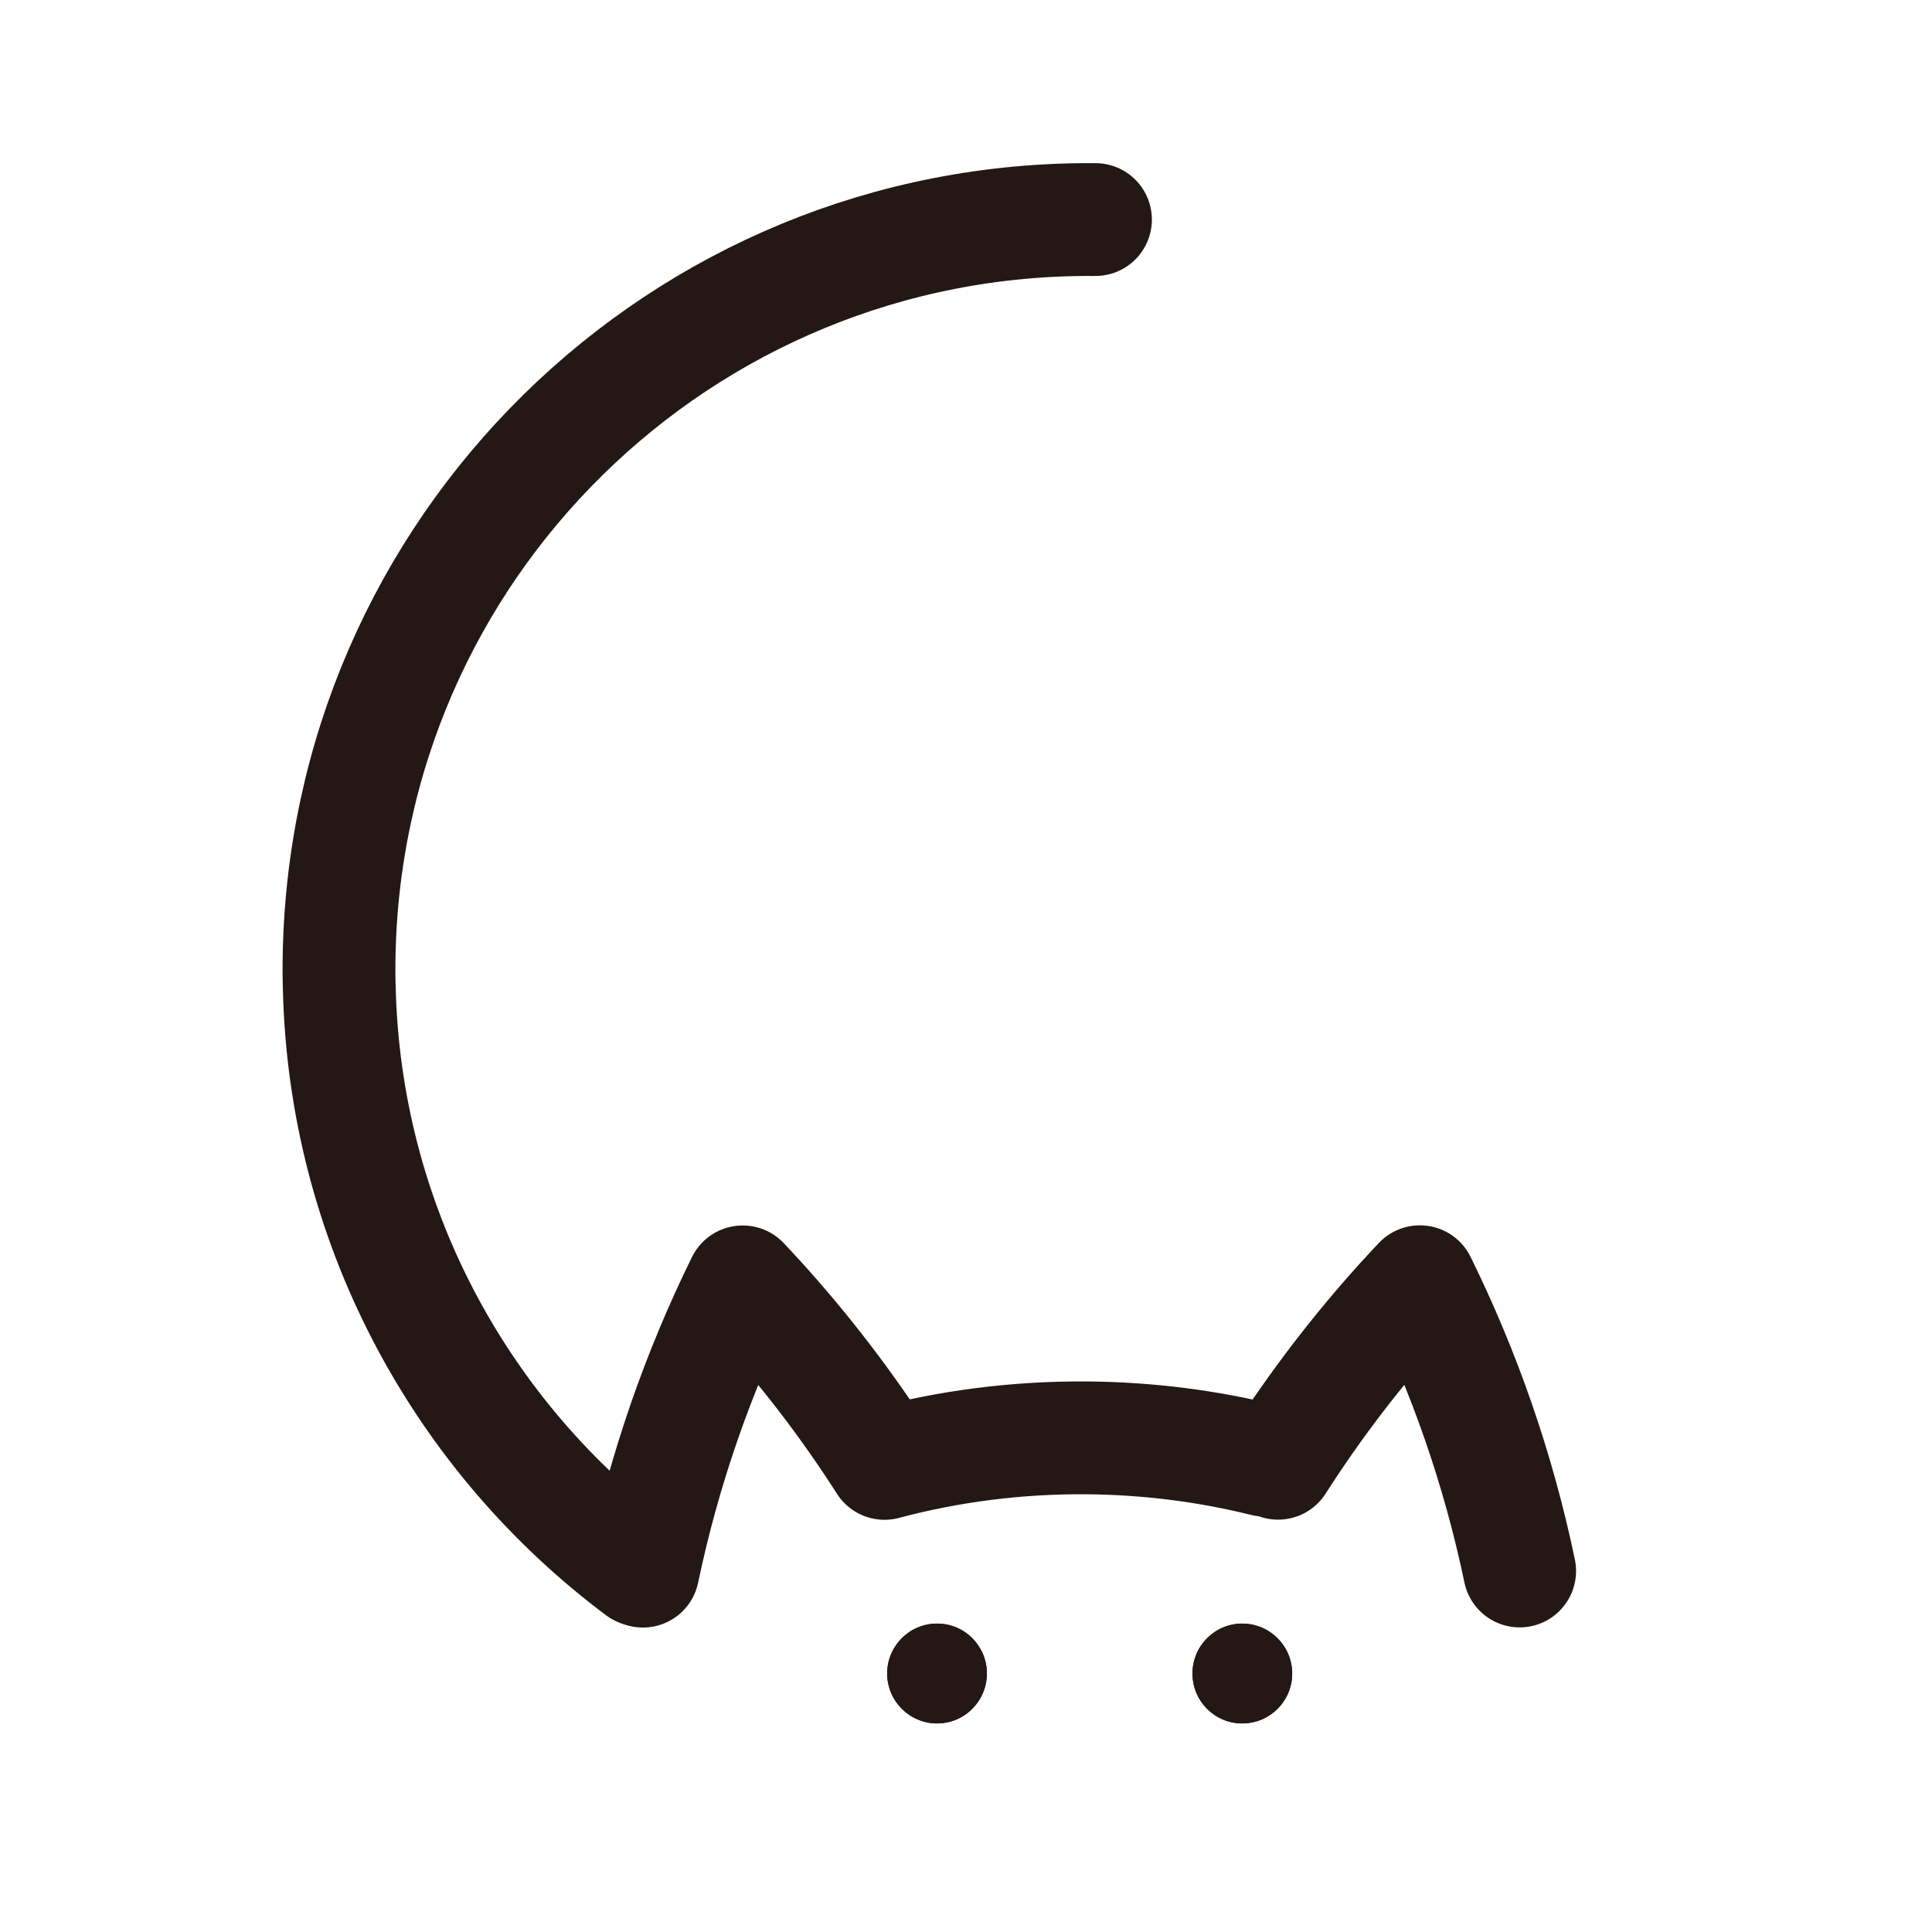 <?xml version="1.0" encoding="UTF-8"?>
<svg id="_图层_1" data-name="图层 1" xmlns="http://www.w3.org/2000/svg" viewBox="0 0 137 137">
  <defs>
    <style>
      .cls-1 {
        stroke: #2ea7e0;
        stroke-width: .5px;
      }

      .cls-1, .cls-2 {
        stroke-miterlimit: 10;
      }

      .cls-1, .cls-2, .cls-3 {
        fill: none;
      }

      .cls-2, .cls-3 {
        stroke: #231815;
        stroke-linecap: round;
        stroke-width: 8px;
      }

      .cls-3 {
        stroke-linejoin: round;
      }

      .cls-4 {
        fill: #231815;
      }
    </style>
  </defs>
  <path class="cls-4" d="m69.98,118.67c0,1.95-1.58,3.54-3.53,3.54s-3.54-1.59-3.54-3.54,1.58-3.54,3.54-3.54,3.53,1.59,3.53,3.54Z"/>
  <path class="cls-4" d="m91.63,118.67c0,1.95-1.58,3.54-3.54,3.54s-3.53-1.59-3.53-3.54,1.58-3.54,3.53-3.54,3.54,1.59,3.54,3.54Z"/>
  <path class="cls-1" d="m45.43,111.33s0,.03,0,.04c-.02-.01-.04-.03-.06-.04"/>
  <path class="cls-4" d="m69.98,118.67c0,1.95-1.58,3.54-3.53,3.54s-3.54-1.59-3.54-3.54,1.58-3.54,3.54-3.54,3.53,1.59,3.53,3.54Z"/>
  <path class="cls-4" d="m91.63,118.67c0,1.95-1.58,3.54-3.54,3.54s-3.53-1.59-3.53-3.54,1.58-3.54,3.53-3.54,3.54,1.59,3.54,3.54Z"/>
  <g>
    <path class="cls-2" d="m45.36,111.33c-12.45-9.33-20.66-23.98-21.28-40.54-.03-.83-.05-1.66-.04-2.5.25-29.37,24.27-52.97,53.64-52.72"/>
    <path class="cls-3" d="m89.67,103.54c-4.03-1-8.24-1.54-12.57-1.58-4.97-.04-9.8.59-14.38,1.81-2.66-4.16-5.67-8.08-8.98-11.72-.06-.07-.13-.14-.19-.2-.29-.32-.58-.64-.88-.95h-.01c-3.16,6.42-5.56,13.29-7.07,20.51"/>
    <path class="cls-3" d="m90.63,103.76c2.66-4.16,5.67-8.08,8.98-11.72.06-.07.13-.14.19-.2.29-.32.58-.64.88-.95h.01c3.16,6.42,5.56,13.29,7.07,20.51"/>
  </g>
</svg>